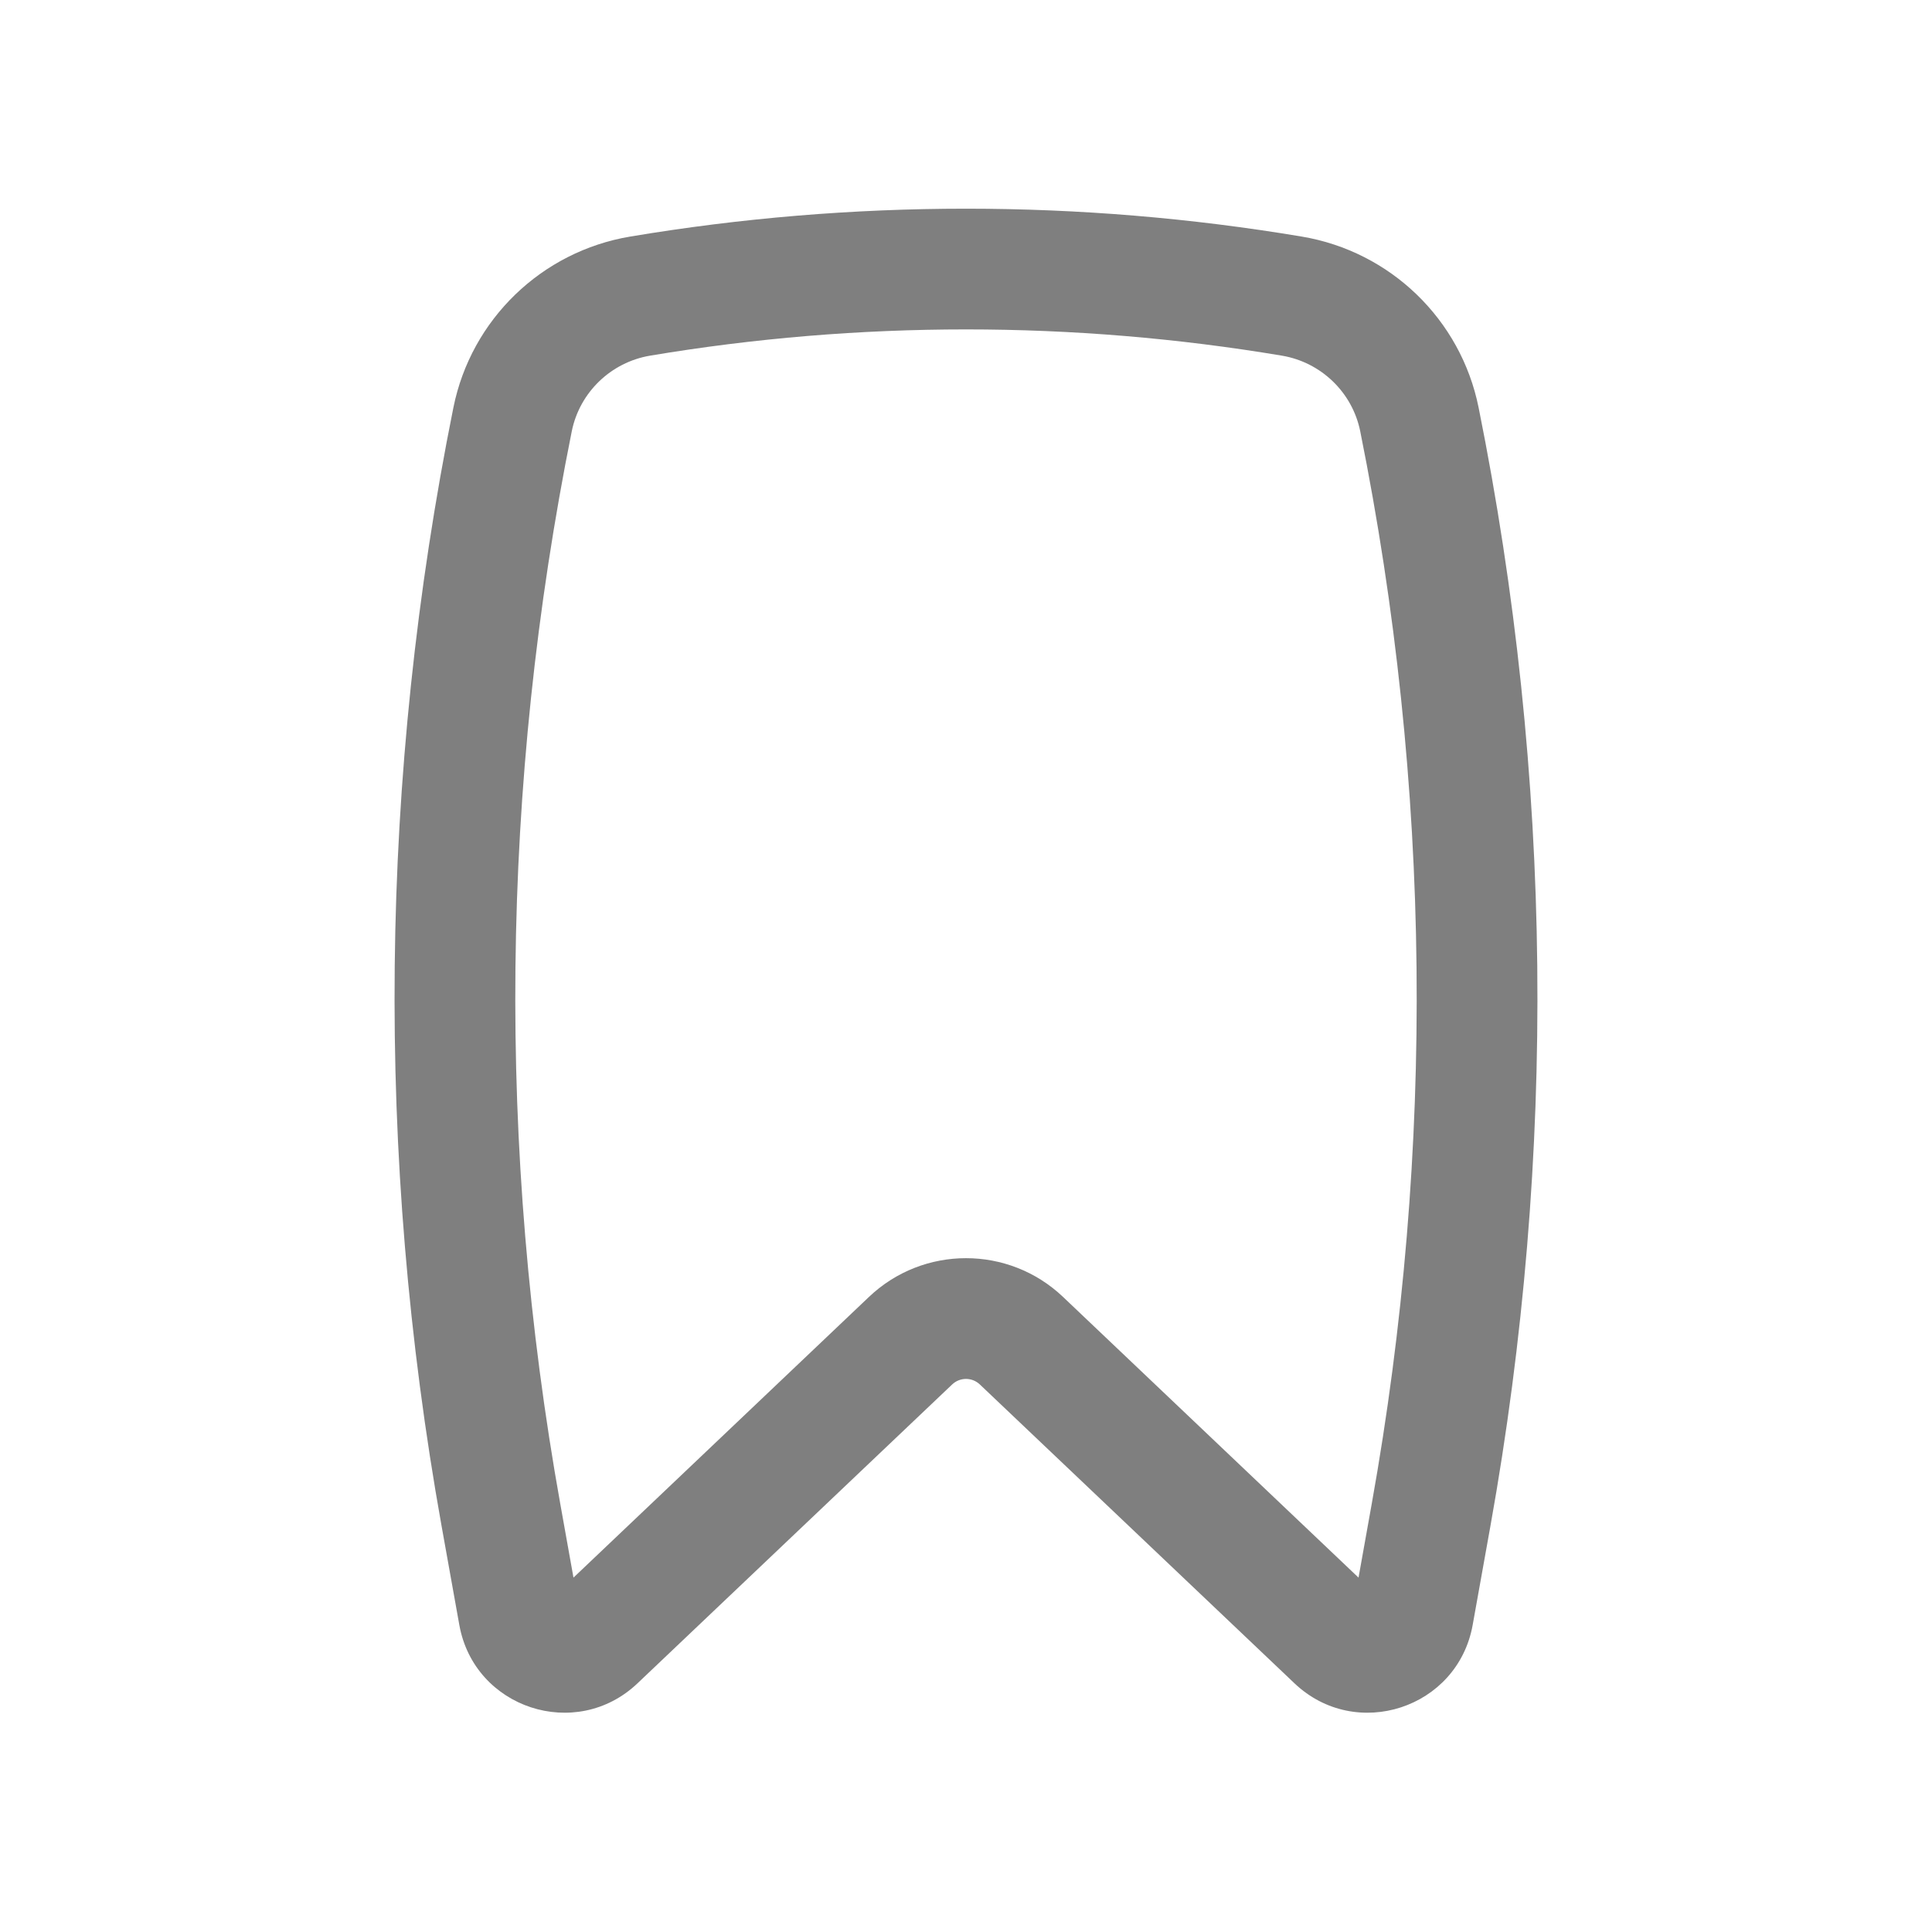 <svg width="35" height="35" viewBox="0 0 35 35" fill="none" xmlns="http://www.w3.org/2000/svg">
<path fill-rule="evenodd" clip-rule="evenodd" d="M23.223 6.443C19.441 5.809 15.559 5.809 11.777 6.443C11.066 6.563 10.5 7.109 10.358 7.814C9.068 14.222 8.997 20.816 10.151 27.25L10.389 28.58L15.742 23.495C16.727 22.559 18.273 22.559 19.258 23.495L24.611 28.58L24.849 27.25C26.003 20.816 25.932 14.222 24.642 7.814C24.5 7.109 23.934 6.563 23.223 6.443ZM11.415 4.286C15.437 3.612 19.563 3.612 23.584 4.286C25.187 4.555 26.464 5.785 26.786 7.382C28.131 14.059 28.204 20.931 27.002 27.636L26.679 29.437C26.408 30.949 24.565 31.553 23.451 30.495L17.751 25.081C17.61 24.947 17.39 24.947 17.249 25.081L11.549 30.495C10.435 31.553 8.592 30.949 8.321 29.437L7.998 27.636C6.796 20.931 6.869 14.059 8.214 7.382C8.536 5.785 9.813 4.555 11.415 4.286Z" fill="black" fill-opacity="0.5"/>
</svg>
